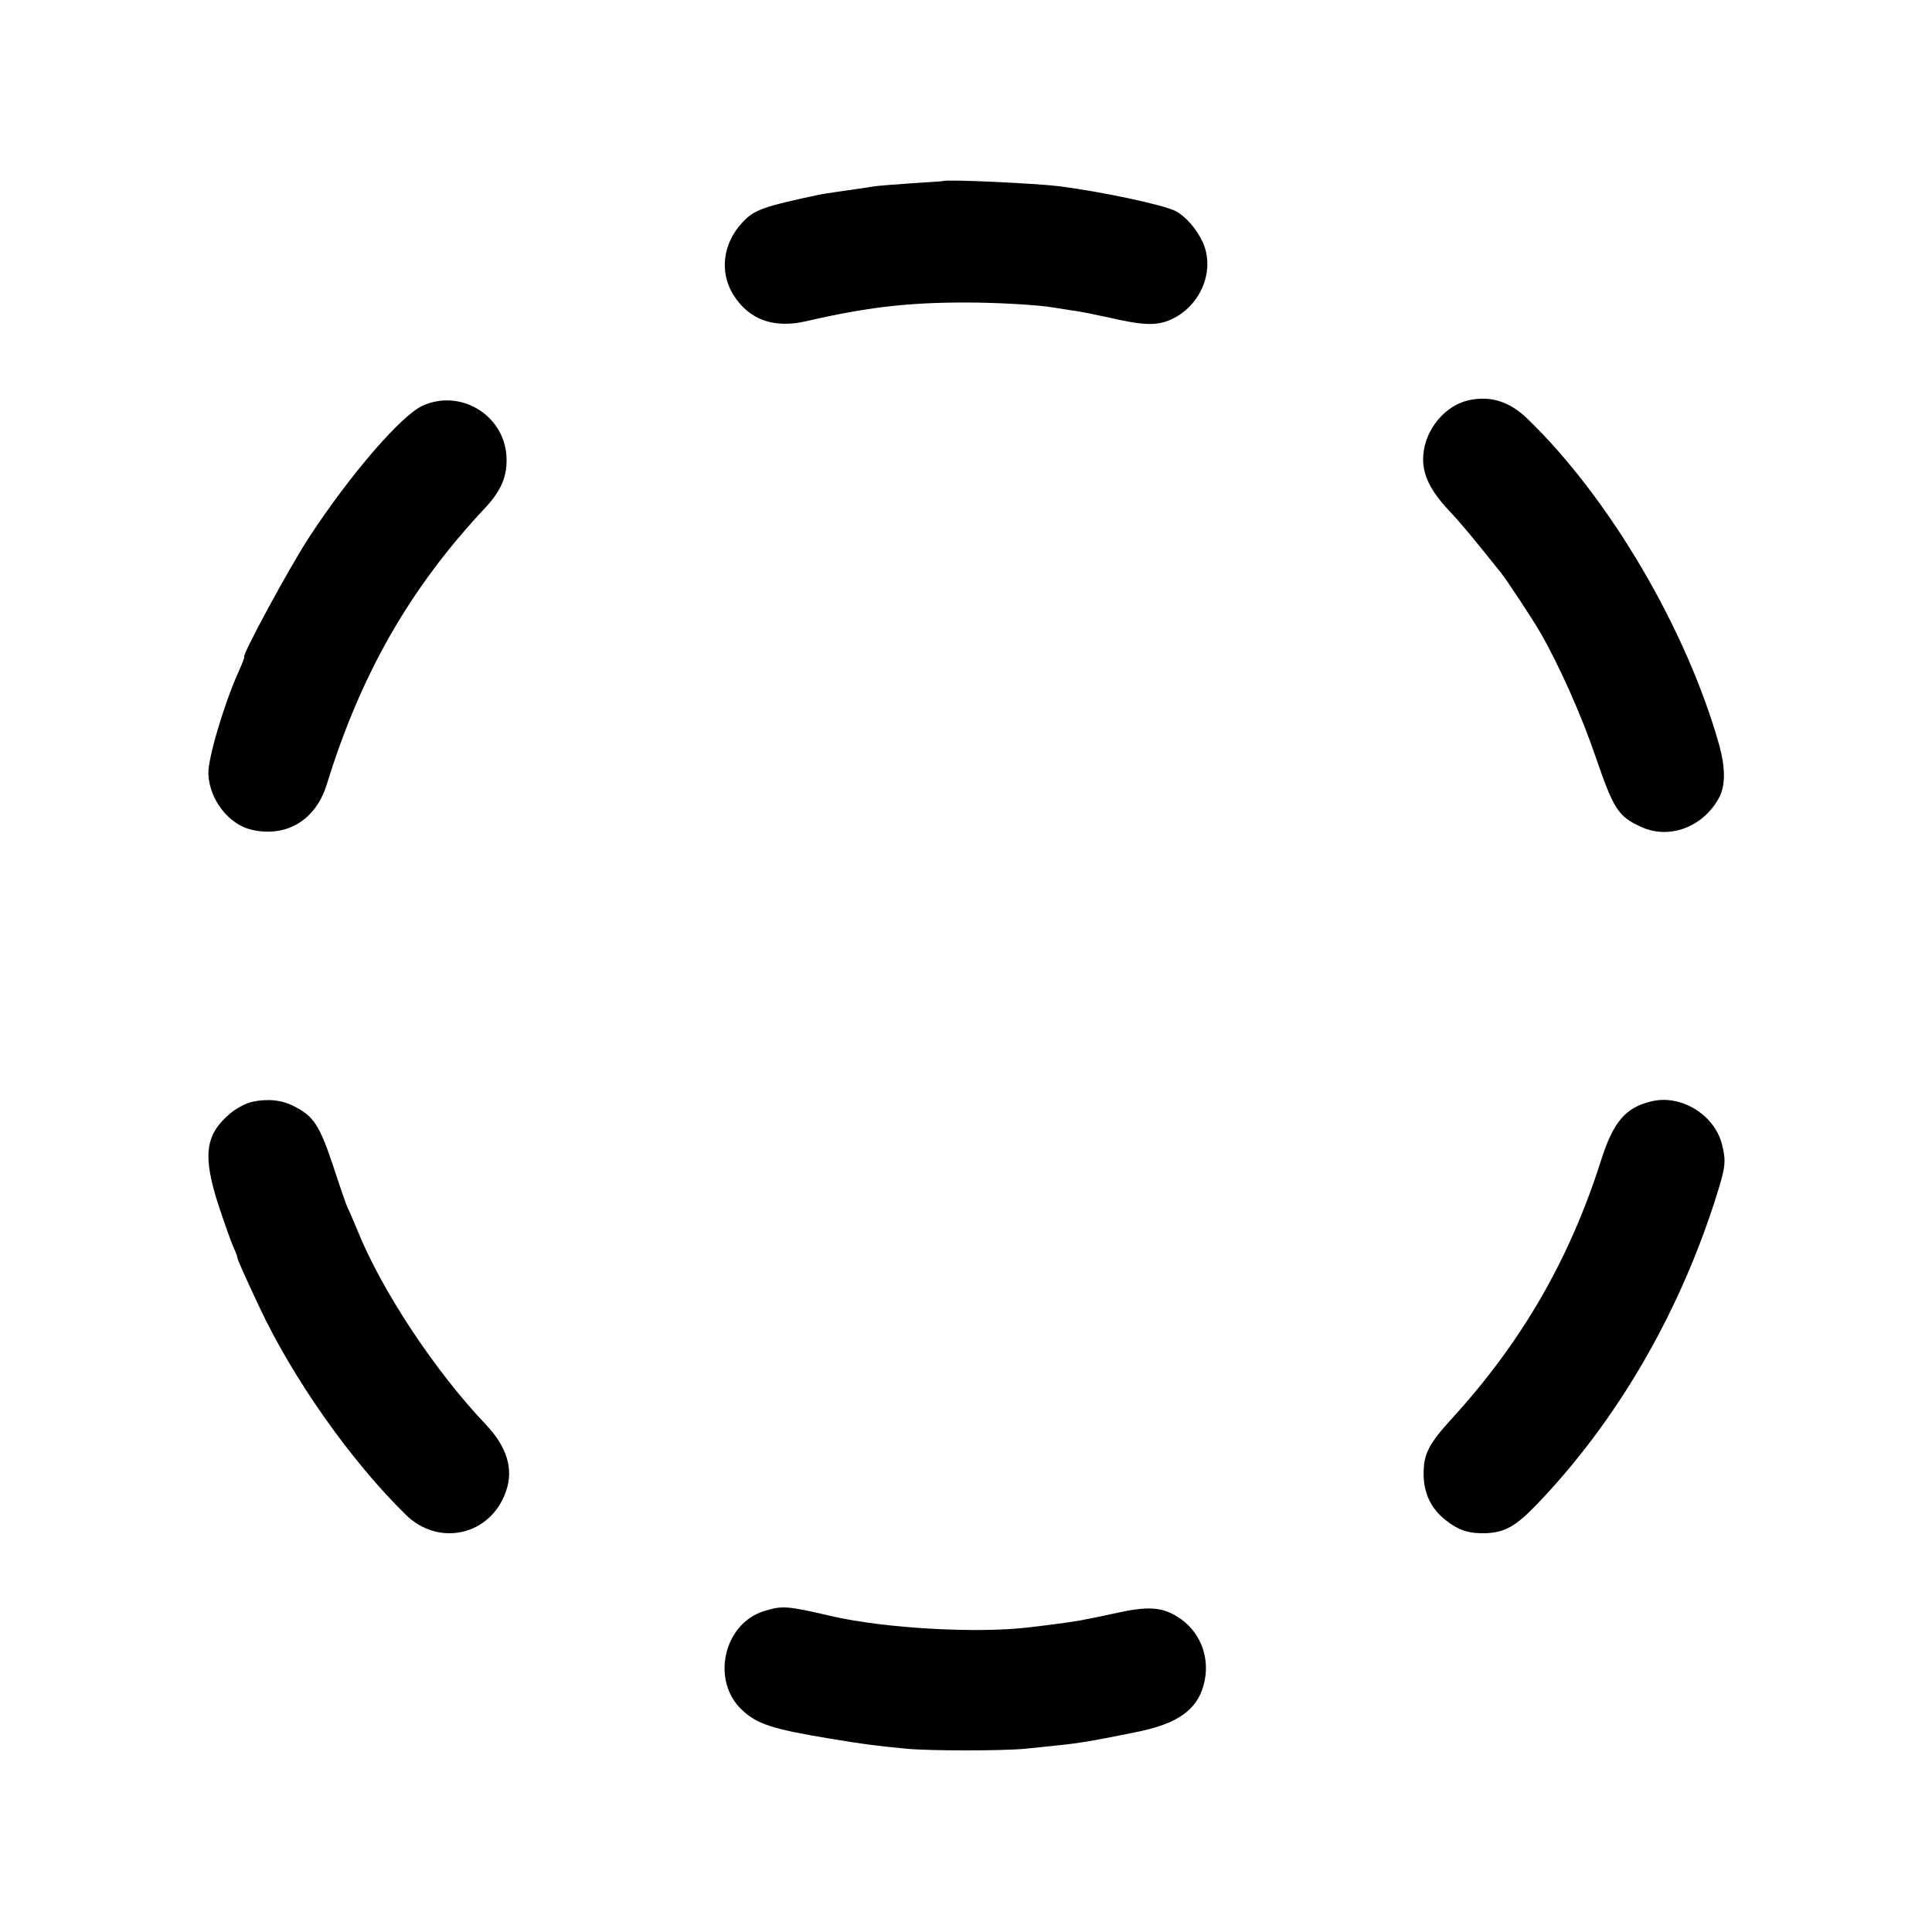 <?xml version="1.0" standalone="no"?>
<!DOCTYPE svg PUBLIC "-//W3C//DTD SVG 20010904//EN"
 "http://www.w3.org/TR/2001/REC-SVG-20010904/DTD/svg10.dtd">
<svg version="1.0" xmlns="http://www.w3.org/2000/svg"
 width="700pt" height="700pt" viewBox="0 0 700 700"
 preserveAspectRatio="xMidYMid meet">
<g transform="translate(0,700) scale(0.1,-0.1)"
fill="#000000" stroke="none">
<path d="M3417 6344 c-1 -1 -52 -4 -113 -8 -61 -4 -121 -9 -135 -11 -13 -2
-40 -6 -59 -9 -38 -5 -132 -19 -140 -21 -207 -44 -238 -55 -281 -102 -70 -75
-83 -179 -32 -261 56 -90 146 -123 263 -96 221 51 368 68 580 68 114 0 265 -9
315 -18 11 -2 43 -7 70 -11 28 -3 88 -16 135 -26 121 -28 171 -30 222 -7 108
48 162 178 116 280 -22 48 -61 93 -98 113 -45 23 -261 69 -420 90 -89 11 -414
26 -423 19z"/>
<path d="M5322 5550 c-86 -19 -157 -104 -165 -197 -6 -67 22 -127 93 -203 43
-45 88 -100 188 -225 21 -26 116 -170 143 -217 69 -120 151 -304 203 -458 62
-180 79 -208 160 -245 101 -48 224 -4 283 102 25 44 25 108 3 190 -117 419
-397 897 -695 1185 -65 63 -133 85 -213 68z"/>
<path d="M1531 5530 c-78 -36 -261 -248 -410 -475 -72 -110 -248 -435 -236
-435 2 0 -8 -26 -22 -57 -52 -116 -111 -315 -108 -368 4 -92 73 -181 155 -201
127 -30 234 34 274 164 123 399 301 711 573 1001 60 64 82 117 78 188 -9 150
-167 245 -304 183z"/>
<path d="M914 3008 c-23 -5 -59 -24 -82 -44 -89 -76 -98 -151 -41 -329 22 -66
46 -134 54 -152 8 -17 15 -35 15 -39 0 -4 9 -26 19 -48 10 -23 37 -81 60 -130
120 -257 330 -557 531 -754 120 -118 308 -75 363 84 29 80 4 162 -73 243 -182
191 -376 483 -464 701 -15 36 -31 74 -37 85 -5 11 -29 80 -53 154 -48 143 -70
177 -139 212 -45 24 -97 29 -153 17z"/>
<path d="M5985 3010 c-95 -22 -140 -74 -185 -217 -113 -355 -286 -655 -538
-931 -86 -94 -104 -130 -104 -202 0 -70 27 -126 79 -167 49 -39 86 -50 148
-48 68 3 108 26 183 104 285 297 507 675 643 1093 42 131 44 147 28 212 -27
107 -148 181 -254 156z"/>
<path d="M2766 1162 c-145 -47 -190 -252 -78 -357 53 -51 111 -70 317 -104
122 -20 155 -25 280 -37 85 -8 347 -8 430 0 33 3 85 9 115 12 74 7 139 18 295
50 141 29 212 79 236 169 25 91 -7 184 -81 238 -61 43 -111 49 -220 26 -52
-11 -102 -22 -110 -23 -40 -9 -100 -18 -220 -32 -189 -23 -523 -4 -715 40
-168 39 -181 39 -249 18z"/>
</g>
</svg>
